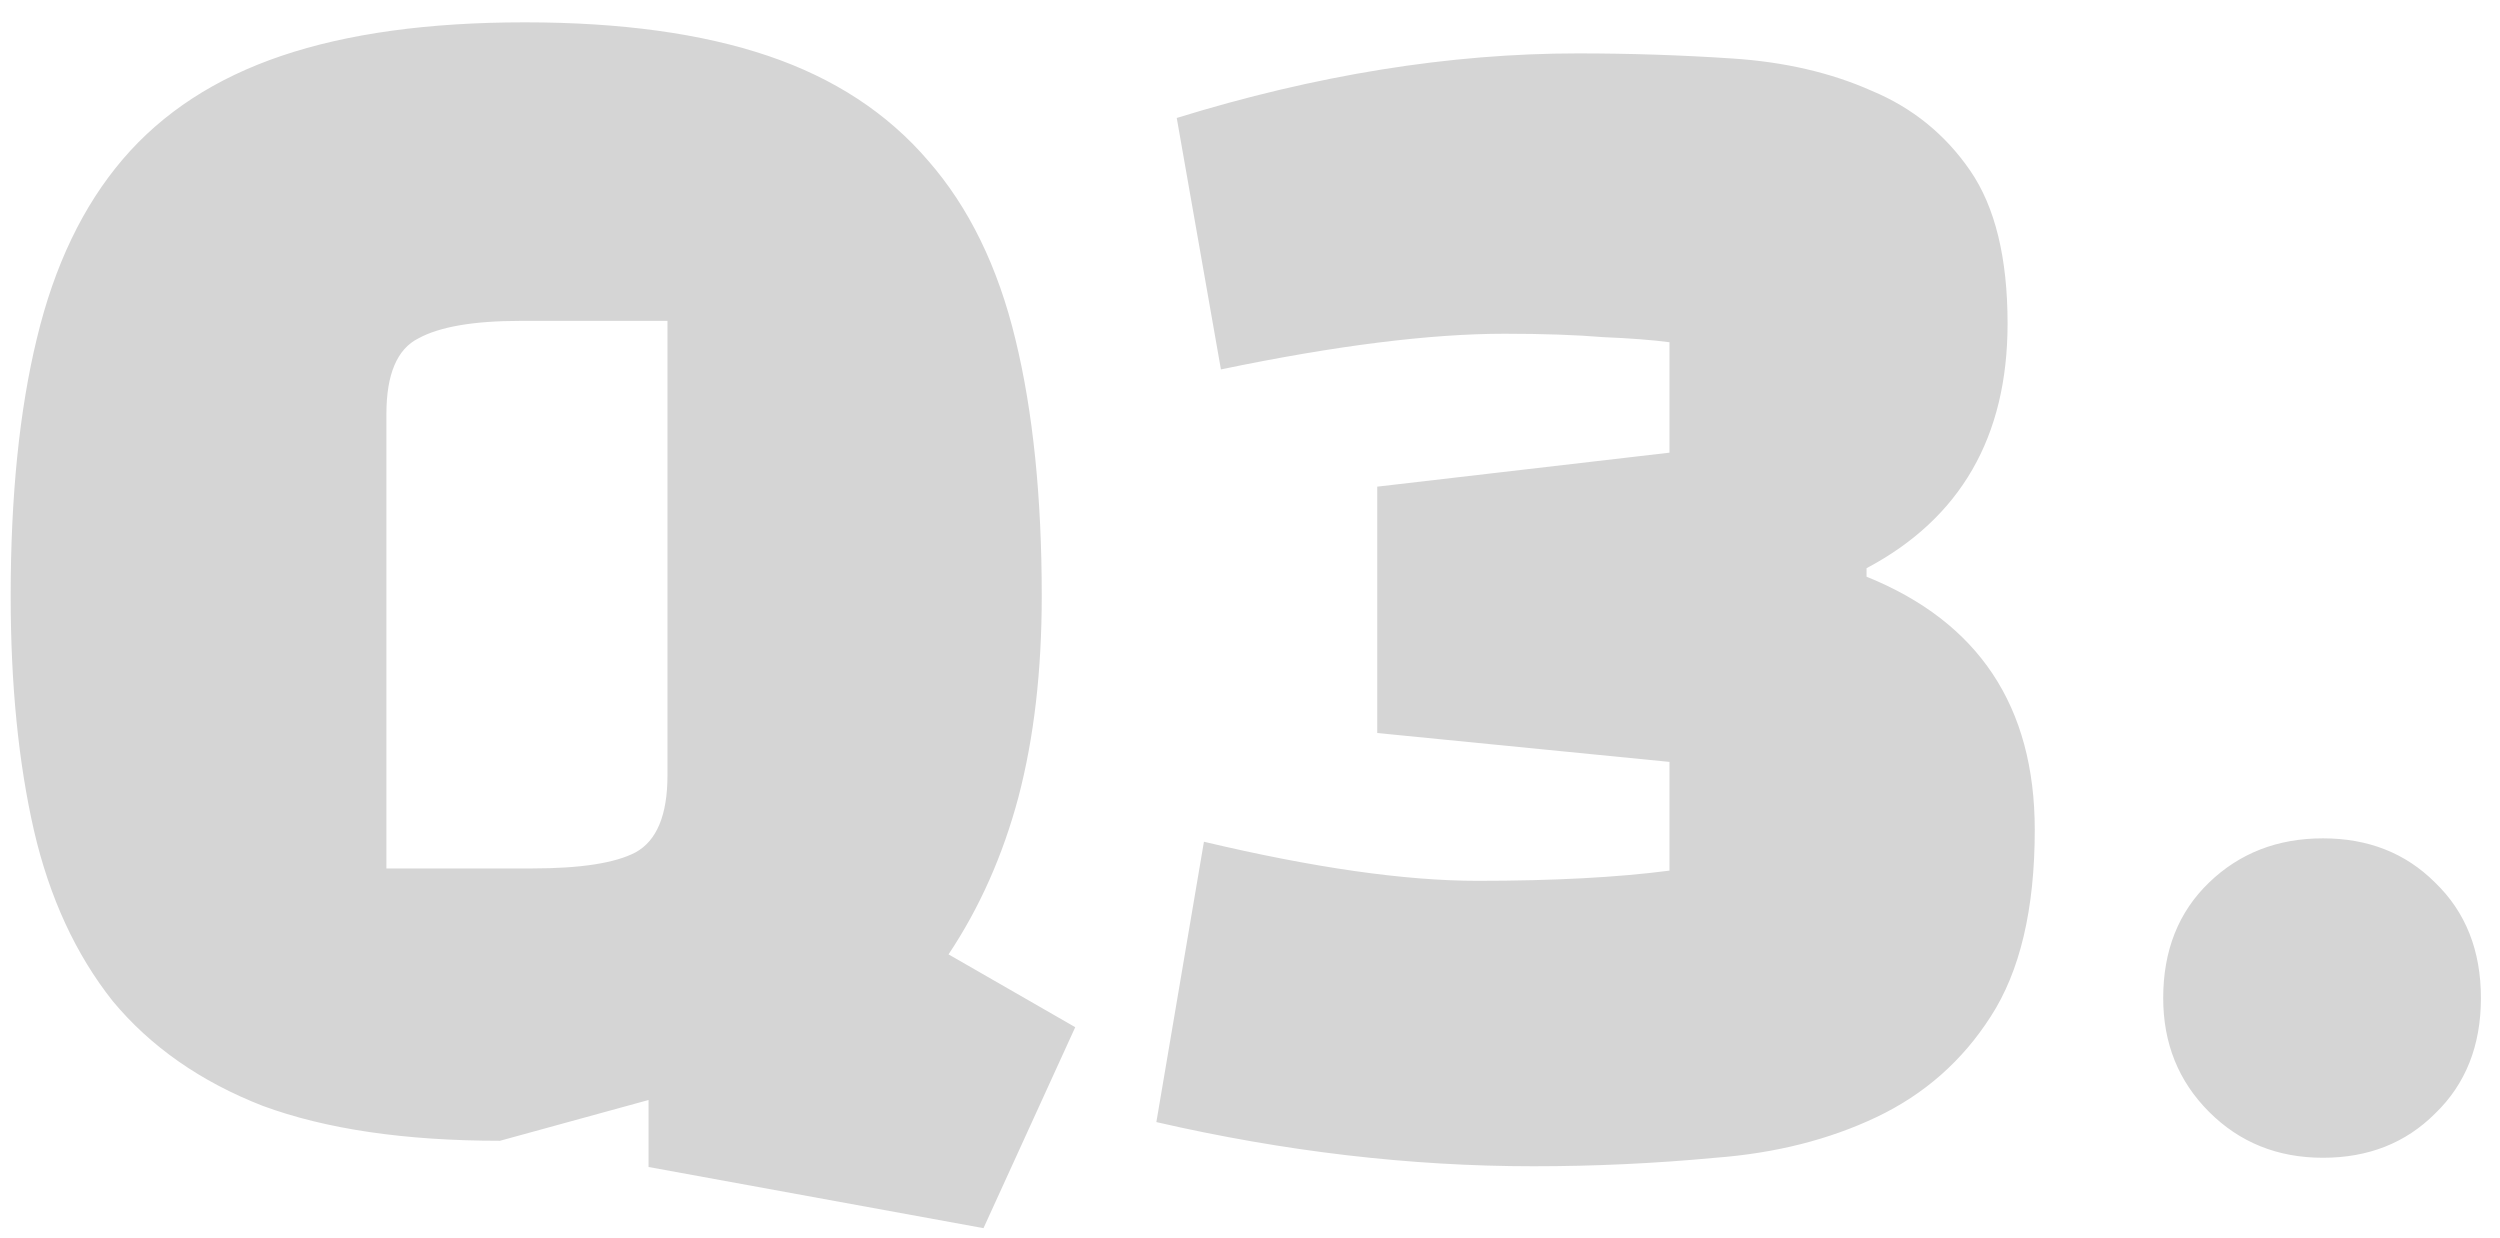 <svg width="103" height="51" viewBox="0 0 103 51" fill="none" xmlns="http://www.w3.org/2000/svg">
<path d="M26.72 48.08V45.32L20.6 47C16.68 47 13.42 46.52 10.82 45.56C8.26 44.56 6.2 43.12 4.64 41.24C3.12 39.32 2.04 36.98 1.4 34.22C0.76 31.42 0.44 28.2 0.44 24.56C0.44 20.44 0.8 16.9 1.52 13.94C2.24 10.94 3.42 8.48 5.06 6.56C6.7 4.64 8.88 3.22 11.6 2.3C14.32 1.38 17.66 0.92 21.62 0.92C25.58 0.92 28.92 1.38 31.64 2.3C34.36 3.22 36.56 4.66 38.24 6.62C39.92 8.54 41.12 11 41.84 14C42.56 16.96 42.92 20.48 42.92 24.56C42.92 27.64 42.6 30.4 41.96 32.84C41.32 35.24 40.36 37.4 39.08 39.32L44.3 42.32L40.52 50.6L26.72 48.08ZM15.92 17.06V35.78H21.92C23.92 35.78 25.34 35.56 26.18 35.12C27.06 34.64 27.5 33.58 27.5 31.94V13.22H21.44C19.52 13.22 18.12 13.46 17.24 13.94C16.36 14.38 15.92 15.42 15.92 17.06ZM56.742 20.05L68.782 18.65V14.1C68.082 14.007 67.172 13.937 66.052 13.89C64.932 13.797 63.578 13.75 61.992 13.75C58.912 13.75 55.015 14.24 50.302 15.22L48.482 4.86C54.222 3.087 59.728 2.2 65.002 2.2C67.148 2.2 69.272 2.27 71.372 2.41C73.518 2.55 75.432 2.993 77.112 3.74C78.792 4.44 80.145 5.537 81.172 7.03C82.198 8.523 82.712 10.623 82.712 13.33C82.712 17.997 80.775 21.357 76.902 23.41V23.76C81.522 25.627 83.832 29.103 83.832 34.19C83.832 37.457 83.225 40.023 82.012 41.89C80.845 43.71 79.282 45.087 77.322 46.02C75.362 46.953 73.145 47.513 70.672 47.7C68.198 47.933 65.702 48.05 63.182 48.05C58.095 48.05 52.915 47.443 47.642 46.23L49.602 34.68C54.128 35.753 57.885 36.29 60.872 36.29C63.998 36.29 66.635 36.15 68.782 35.87V31.39L56.742 30.2V20.05ZM95.704 34.54C97.571 34.54 99.111 35.147 100.324 36.36C101.584 37.573 102.214 39.16 102.214 41.12C102.214 43.08 101.584 44.667 100.324 45.88C99.111 47.093 97.571 47.7 95.704 47.7C93.838 47.7 92.274 47.07 91.014 45.81C89.754 44.55 89.124 42.987 89.124 41.12C89.124 39.16 89.754 37.573 91.014 36.36C92.274 35.147 93.838 34.54 95.704 34.54Z" fill="#D5D5D5"/>
</svg>
